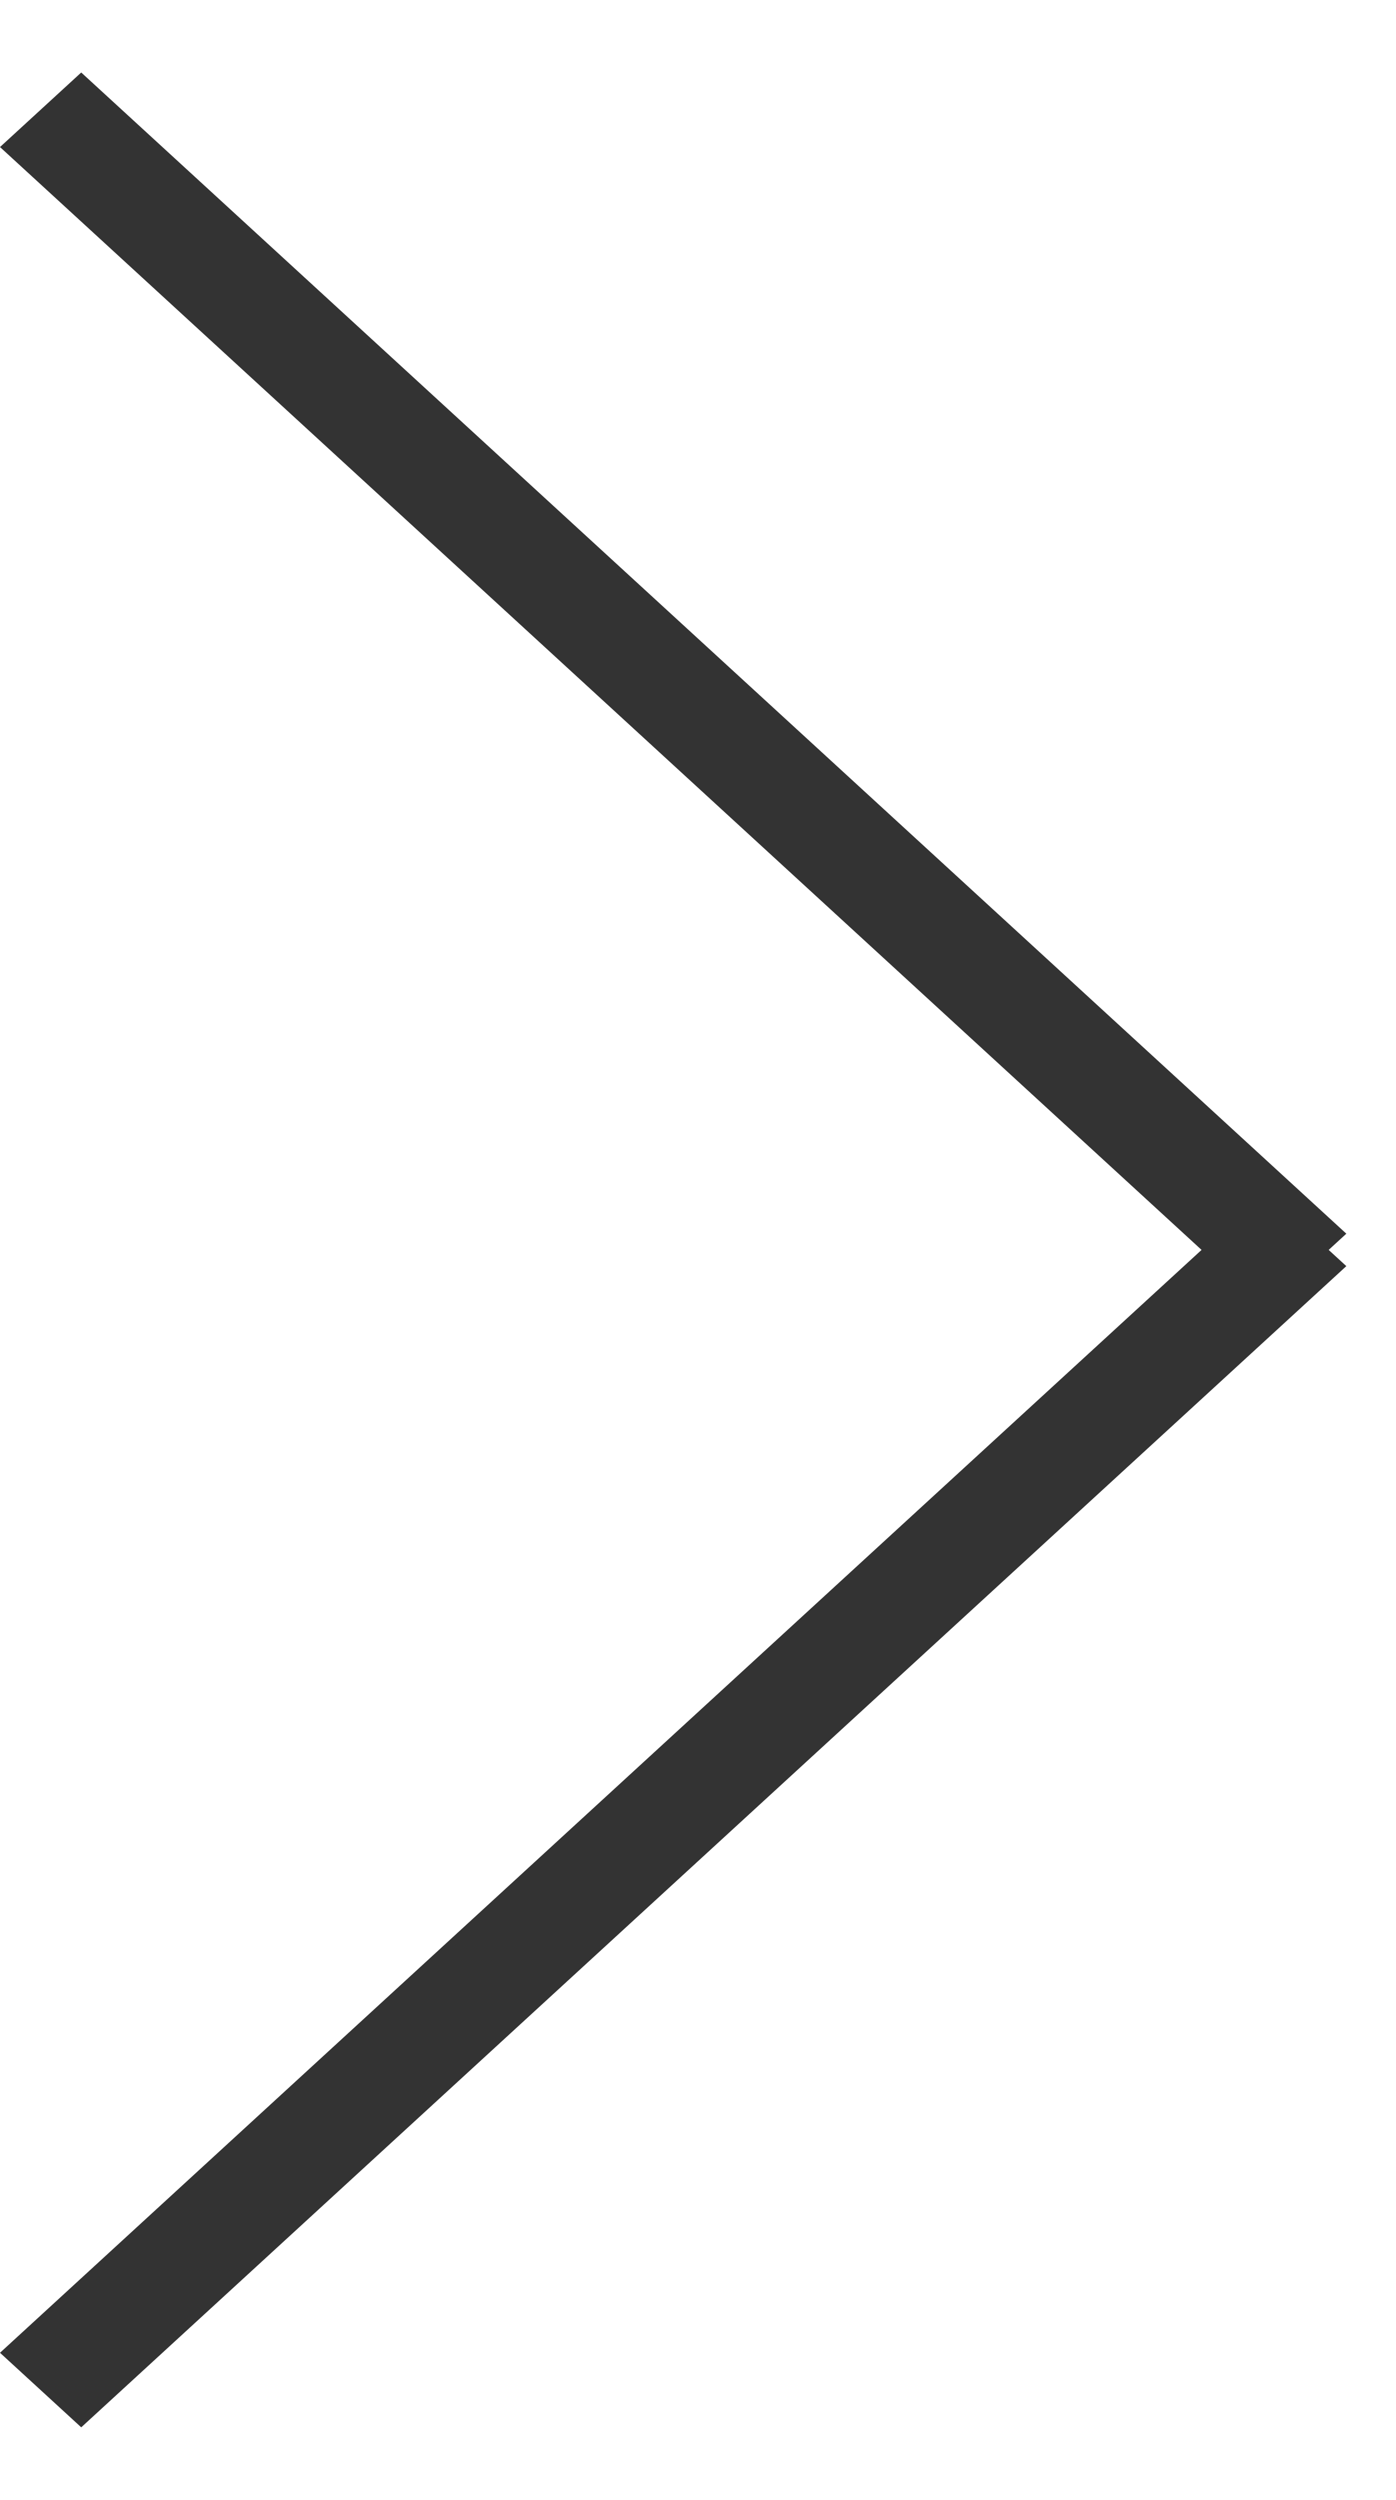 <svg width="19" height="34" viewBox="0 0 19 34" fill="none" xmlns="http://www.w3.org/2000/svg">
<line y1="-0.75" x2="23.363" y2="-0.75" transform="matrix(0.737 0.676 -0.737 0.676 0 2)" stroke="#333333" stroke-width="1.5"/>
<line y1="-0.75" x2="23.363" y2="-0.75" transform="matrix(0.737 -0.676 -0.737 -0.676 0 32)" stroke="#333333" stroke-width="1.5"/>
</svg>
